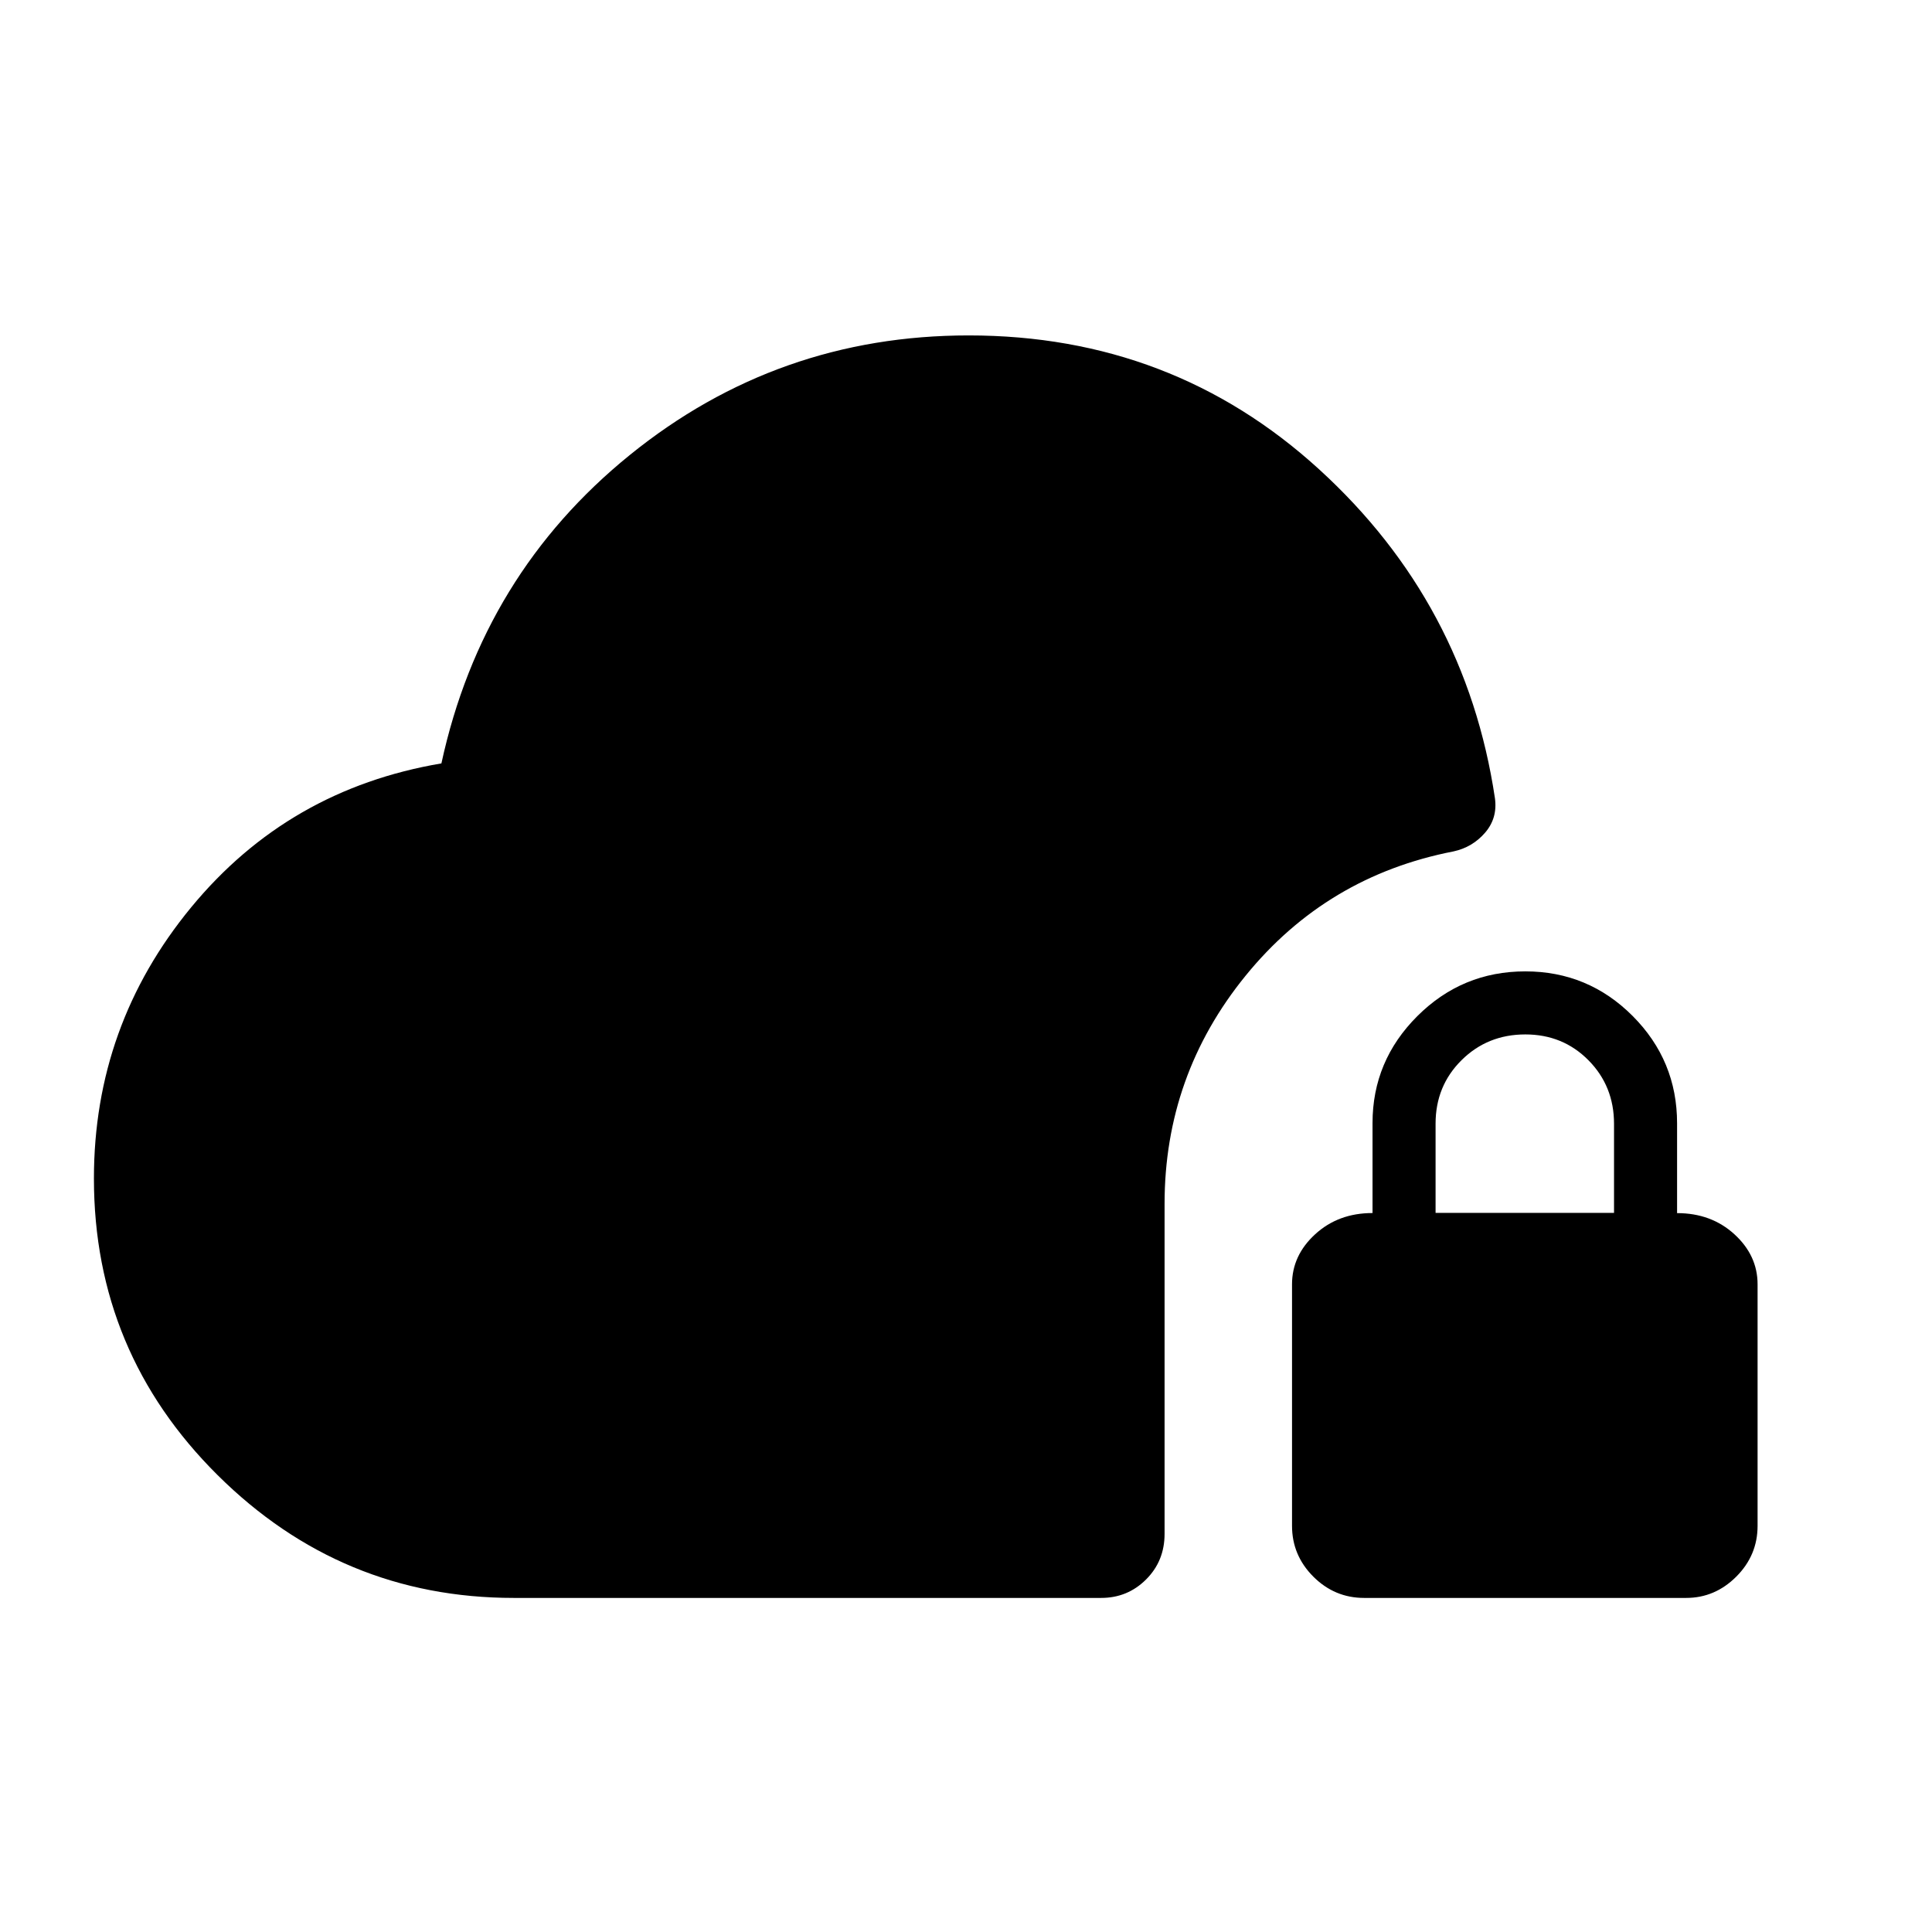 <svg xmlns="http://www.w3.org/2000/svg" height="40" viewBox="0 -960 960 960" width="40"><path d="M255.33-166q-85.73 0-147.2-61.02-61.46-61.02-61.46-147.39 0-76.09 48.33-134.76 48.33-58.66 124.33-71.5 20.39-93.93 93.68-153.29 73.3-59.37 168.32-59.37 101.17 0 174.09 66.5 72.91 66.5 87.41 163.5 1.34 9.88-4.91 17.1-6.25 7.23-15.64 9.28-63.11 12.28-103.36 61.79t-40.25 113.33v164q0 13.5-9.19 22.66-9.2 9.17-22.31 9.17H255.33Zm422.5 0q-14.66 0-25.25-10.58Q642-187.17 642-201.83v-120q0-14.34 11.5-24.88t28.5-10.54v-44.7q0-30.93 22.28-53.16 22.28-22.22 53.64-22.22 31.22 0 53.32 22.15 22.09 22.16 22.09 53.35v44.62q17 0 28.5 10.52t11.5 24.86v120q0 14.66-10.58 25.25Q852.17-166 837.83-166h-160Zm35.5-191.33H802v-44.27q0-18.73-12.71-31.57Q776.58-446 757.93-446q-18.79 0-31.69 12.79-12.91 12.79-12.91 31.54v44.34Z"/></svg>
